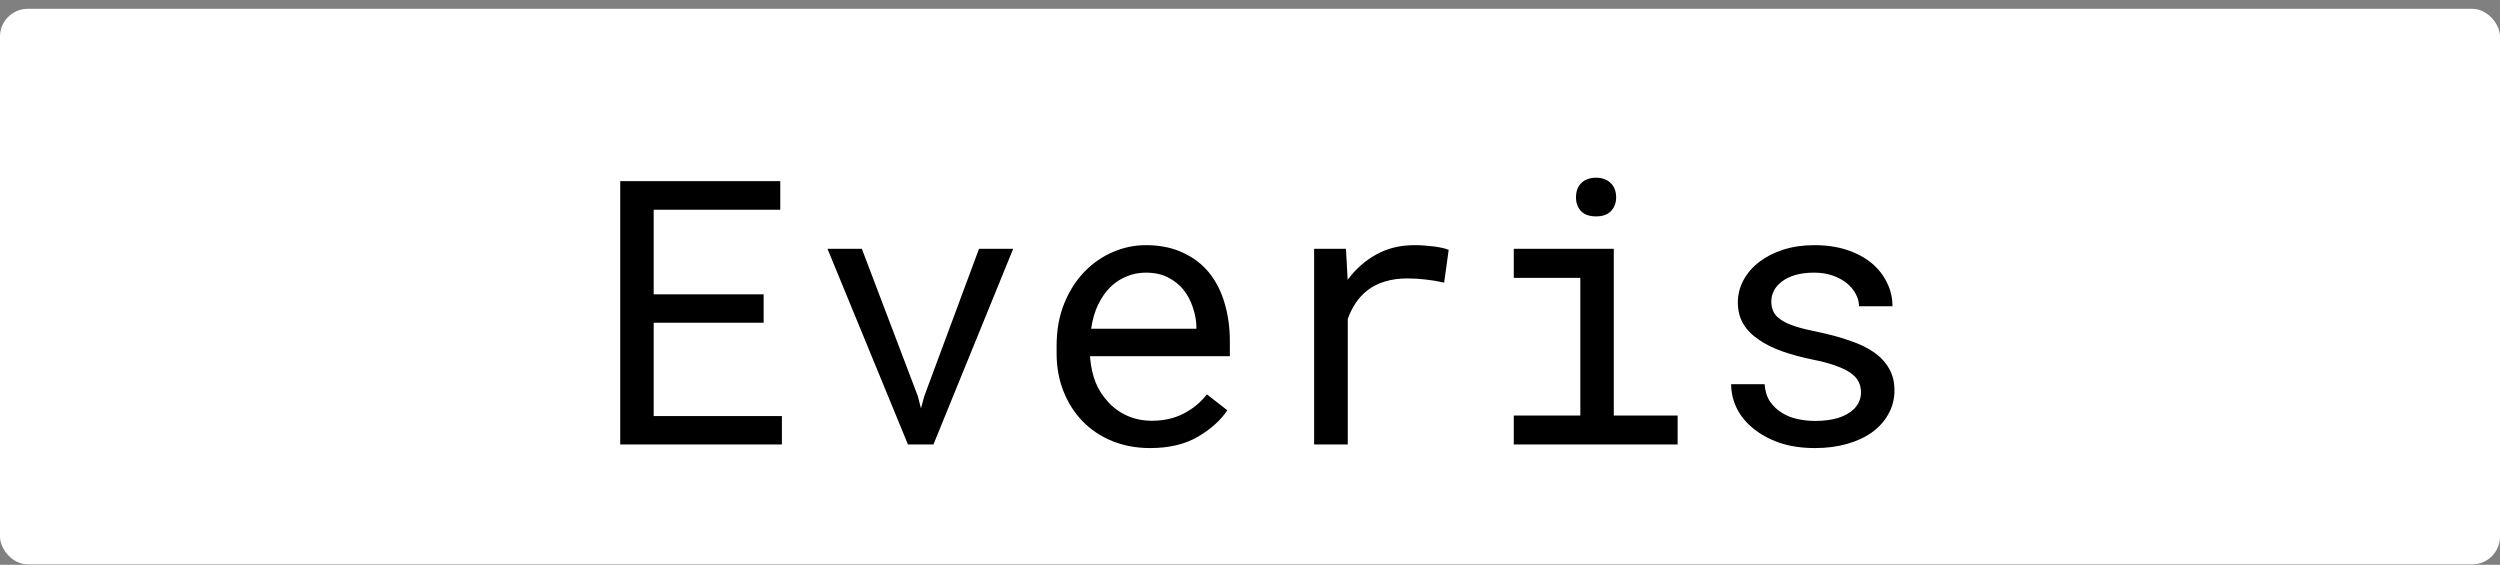 <svg width="270" height="61" viewBox="0 0 270 61" fill="none" xmlns="http://www.w3.org/2000/svg">
<rect x="0" y="0" width="270" height="61" fill="#808080" stroke="none"/>
<rect y="0.952" width="270" height="60" rx="3" fill="white"/>
<path d="M82.473 34.855V31.789H70.598V22.648H84.269V19.562H66.984V48H84.445V44.934H70.598V34.855H82.473ZM98.059 48H100.812L109.426 26.867H105.734L99.816 42.805L99.465 44.113L99.133 42.805L93.078 26.867H89.367L98.059 48ZM124.211 48.391C126.268 48.391 127.993 47.98 129.387 47.16C130.793 46.327 131.848 45.376 132.551 44.309L130.344 42.59C129.68 43.449 128.846 44.139 127.844 44.66C126.841 45.181 125.695 45.441 124.406 45.441C123.43 45.441 122.538 45.259 121.73 44.895C120.923 44.53 120.233 44.029 119.66 43.391C119.1 42.792 118.658 42.102 118.332 41.32C118.02 40.539 117.818 39.634 117.727 38.605V38.469H132.824V36.848C132.824 35.376 132.635 34.009 132.258 32.746C131.893 31.483 131.333 30.383 130.578 29.445C129.823 28.521 128.872 27.798 127.727 27.277C126.594 26.744 125.266 26.477 123.742 26.477C122.531 26.477 121.346 26.724 120.188 27.219C119.042 27.713 118.02 28.423 117.121 29.348C116.21 30.285 115.48 31.431 114.934 32.785C114.387 34.126 114.113 35.65 114.113 37.355V38.176C114.113 39.647 114.361 41.008 114.855 42.258C115.35 43.508 116.04 44.589 116.926 45.5C117.811 46.411 118.872 47.121 120.109 47.629C121.359 48.137 122.727 48.391 124.211 48.391ZM123.742 29.445C124.667 29.445 125.461 29.615 126.125 29.953C126.802 30.292 127.362 30.734 127.805 31.281C128.247 31.828 128.592 32.479 128.84 33.234C129.087 33.977 129.211 34.673 129.211 35.324V35.5H117.844C117.987 34.523 118.234 33.664 118.586 32.922C118.951 32.167 119.393 31.529 119.914 31.008C120.435 30.5 121.021 30.116 121.672 29.855C122.323 29.582 123.013 29.445 123.742 29.445ZM152.746 26.477C151.21 26.477 149.836 26.815 148.625 27.492C147.427 28.156 146.398 29.068 145.539 30.227L145.52 29.699L145.363 26.867H141.926V48H145.559V34.445C145.793 33.794 146.086 33.208 146.438 32.688C146.802 32.154 147.225 31.704 147.707 31.34C148.241 30.923 148.866 30.611 149.582 30.402C150.298 30.181 151.099 30.07 151.984 30.07C152.674 30.07 153.332 30.109 153.957 30.188C154.595 30.253 155.266 30.363 155.969 30.52L156.457 26.984C156.092 26.828 155.546 26.704 154.816 26.613C154.1 26.522 153.41 26.477 152.746 26.477ZM163.488 26.867V30.012H170.676V44.875H163.488V48H181.184V44.875H174.289V26.867H163.488ZM170.207 21.32C170.207 21.906 170.383 22.395 170.734 22.785C171.099 23.176 171.646 23.371 172.375 23.371C173.091 23.371 173.632 23.176 173.996 22.785C174.361 22.395 174.543 21.906 174.543 21.32C174.543 20.995 174.491 20.695 174.387 20.422C174.283 20.148 174.126 19.921 173.918 19.738C173.749 19.569 173.534 19.439 173.273 19.348C173.013 19.244 172.714 19.191 172.375 19.191C172.036 19.191 171.73 19.244 171.457 19.348C171.197 19.439 170.982 19.569 170.812 19.738C170.604 19.934 170.448 20.168 170.344 20.441C170.253 20.715 170.207 21.008 170.207 21.32ZM200.988 42.395C200.988 42.733 200.923 43.052 200.793 43.352C200.663 43.651 200.474 43.925 200.227 44.172C199.823 44.575 199.263 44.895 198.547 45.129C197.831 45.35 196.991 45.461 196.027 45.461C195.415 45.461 194.797 45.396 194.172 45.266C193.547 45.135 192.98 44.914 192.473 44.602C191.952 44.289 191.516 43.879 191.164 43.371C190.826 42.863 190.63 42.238 190.578 41.496H186.965C186.965 42.395 187.167 43.26 187.57 44.094C187.987 44.927 188.586 45.656 189.367 46.281C190.135 46.919 191.079 47.434 192.199 47.824C193.319 48.202 194.595 48.391 196.027 48.391C197.277 48.391 198.43 48.241 199.484 47.941C200.539 47.642 201.444 47.219 202.199 46.672C202.954 46.125 203.54 45.467 203.957 44.699C204.387 43.931 204.602 43.078 204.602 42.141C204.602 41.268 204.413 40.5 204.035 39.836C203.671 39.172 203.137 38.586 202.434 38.078C201.73 37.583 200.865 37.16 199.836 36.809C198.807 36.444 197.642 36.125 196.34 35.852C195.35 35.656 194.53 35.454 193.879 35.246C193.241 35.038 192.733 34.803 192.355 34.543C191.965 34.283 191.691 33.99 191.535 33.664C191.379 33.339 191.301 32.967 191.301 32.551C191.301 32.147 191.398 31.756 191.594 31.379C191.789 31.001 192.082 30.669 192.473 30.383C192.85 30.096 193.326 29.869 193.898 29.699C194.484 29.53 195.161 29.445 195.93 29.445C196.672 29.445 197.336 29.549 197.922 29.758C198.521 29.966 199.029 30.24 199.445 30.578C199.862 30.917 200.188 31.307 200.422 31.75C200.656 32.18 200.773 32.622 200.773 33.078H204.387C204.387 32.154 204.185 31.294 203.781 30.5C203.391 29.693 202.831 28.99 202.102 28.391C201.372 27.792 200.487 27.323 199.445 26.984C198.404 26.646 197.232 26.477 195.93 26.477C194.719 26.477 193.605 26.639 192.59 26.965C191.587 27.29 190.721 27.733 189.992 28.293C189.263 28.853 188.697 29.51 188.293 30.266C187.889 31.008 187.688 31.809 187.688 32.668C187.688 33.54 187.883 34.309 188.273 34.973C188.664 35.624 189.217 36.19 189.934 36.672C190.637 37.167 191.483 37.59 192.473 37.941C193.475 38.293 194.582 38.592 195.793 38.84C196.783 39.035 197.609 39.257 198.273 39.504C198.938 39.738 199.471 39.999 199.875 40.285C200.279 40.572 200.565 40.891 200.734 41.242C200.904 41.581 200.988 41.965 200.988 42.395Z" fill="black"/>
</svg>
